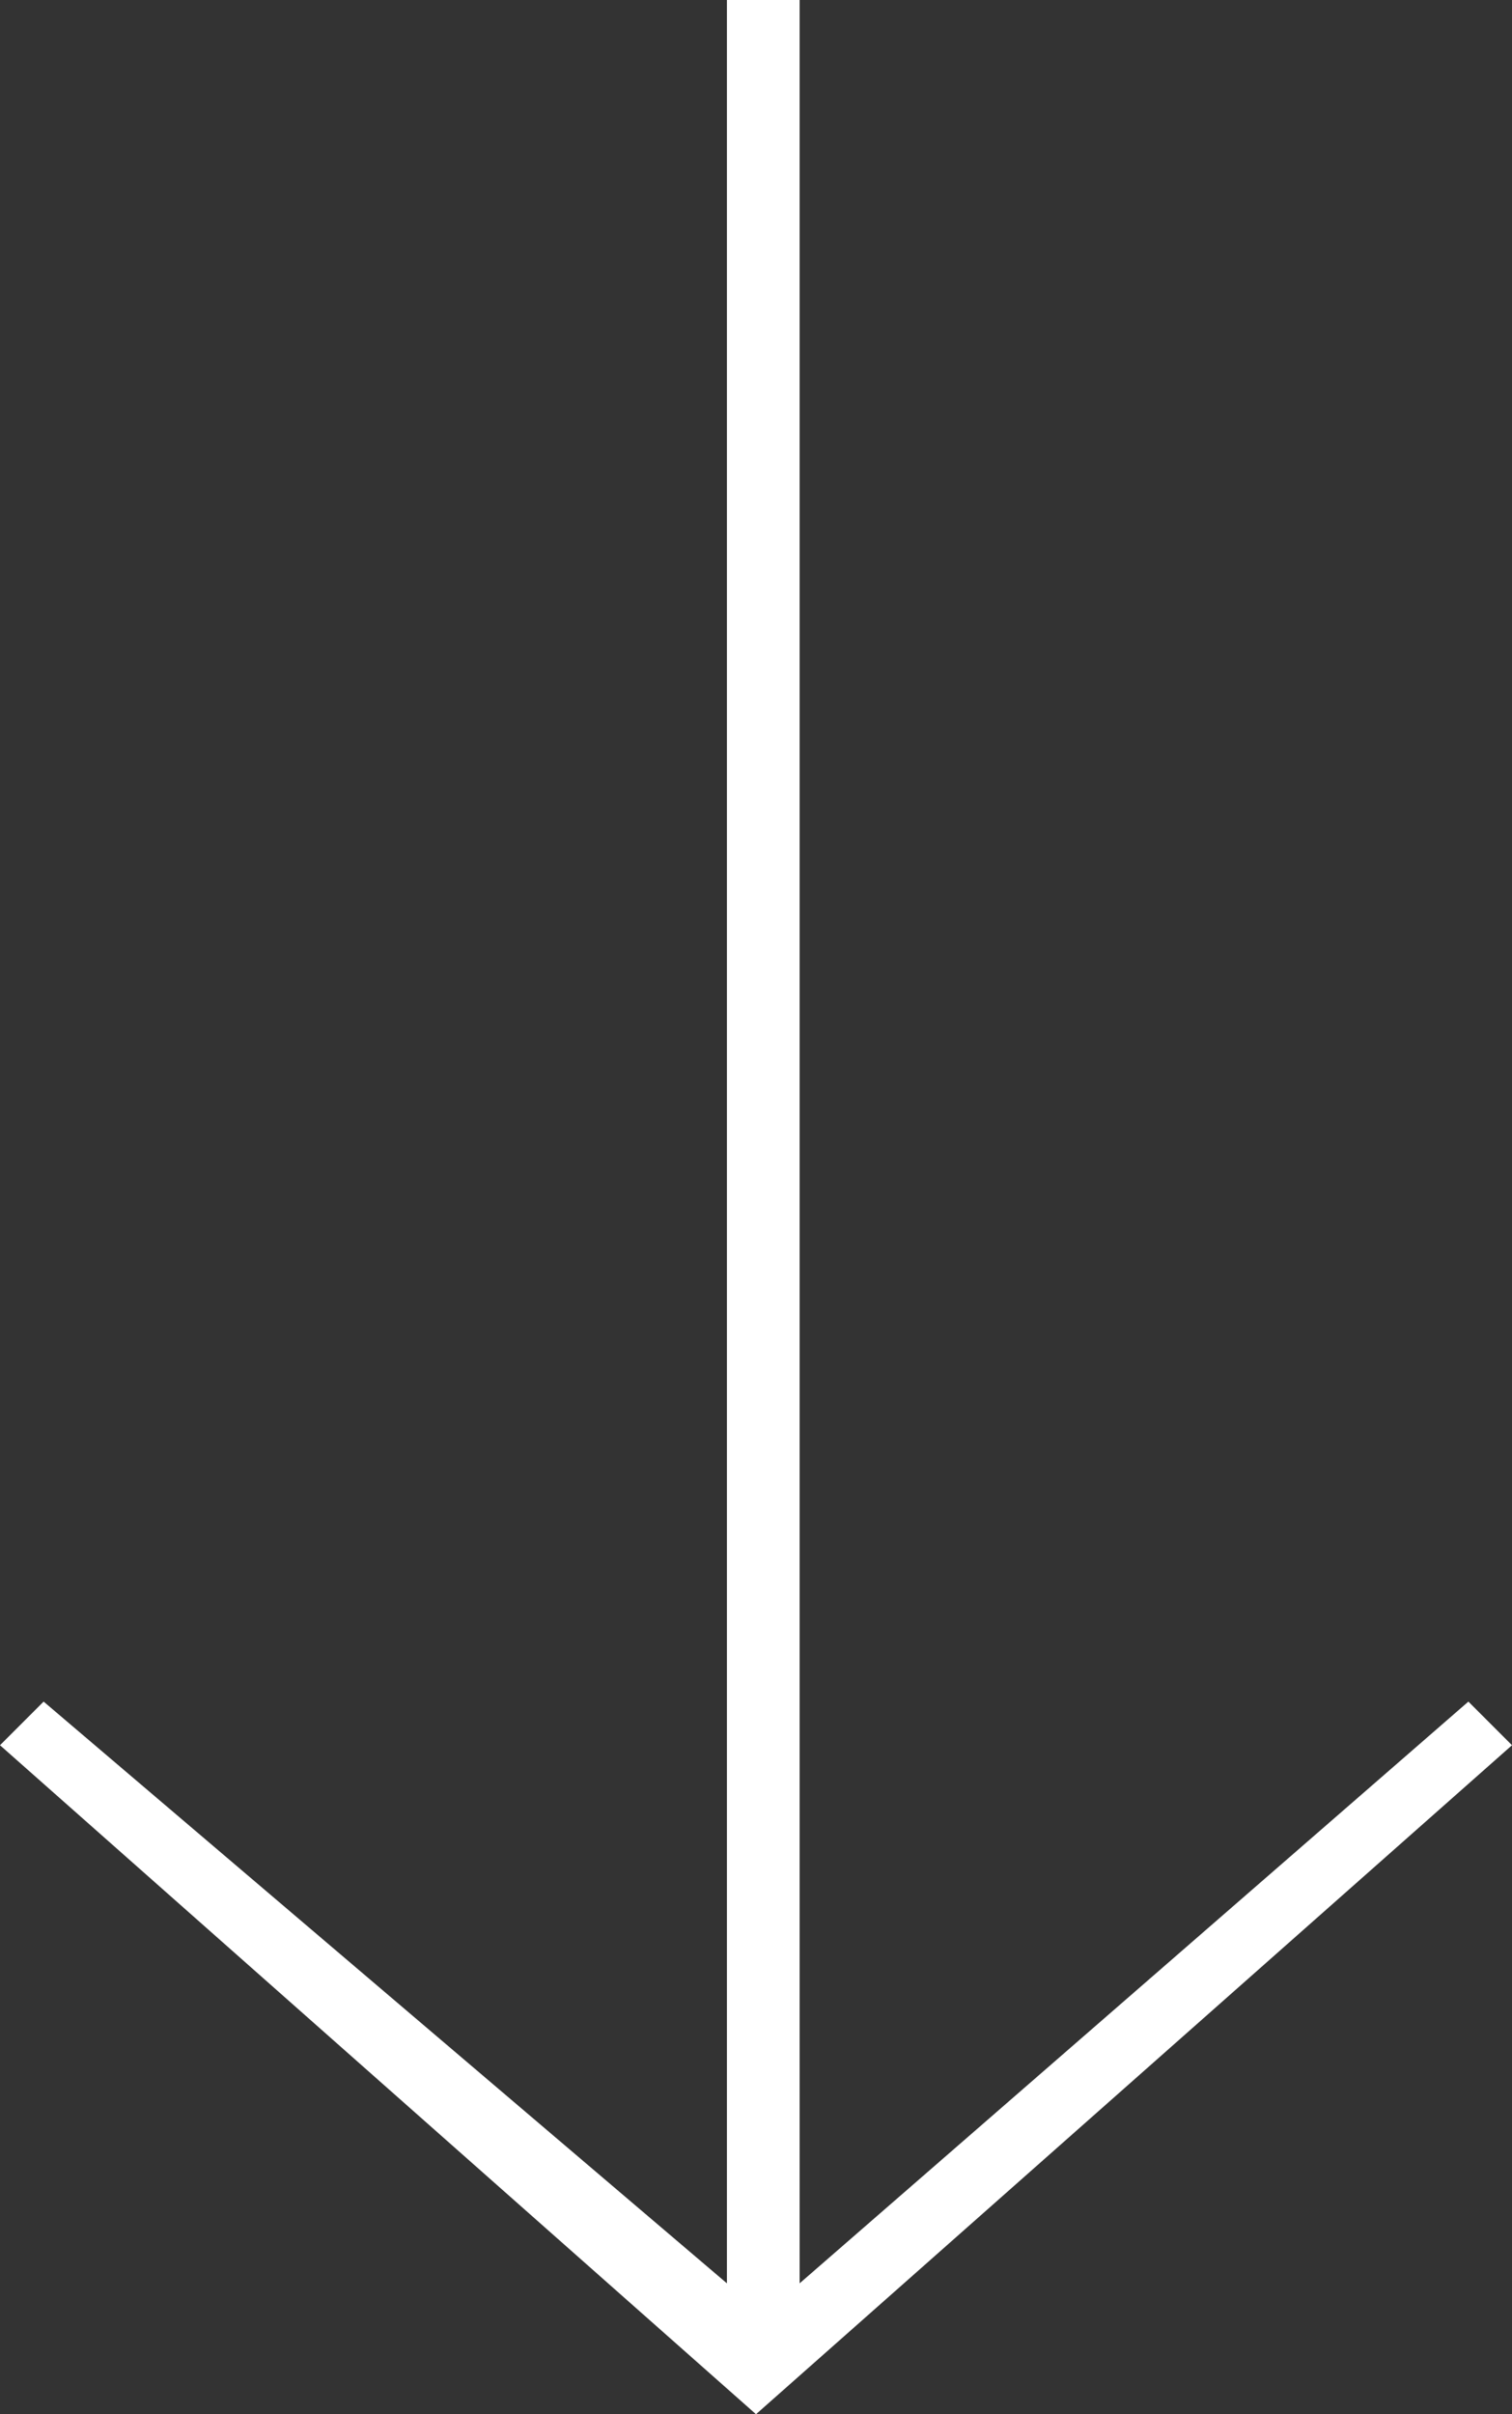 <svg id="Layer_1" data-name="Layer 1" xmlns="http://www.w3.org/2000/svg" width="10.4" height="16.6" viewBox="0 0 10.4 16.6"><rect x="0" y="0" width="10.4" height="16.6" fill="#333333" stroke="none"/><defs><style>.cls-1{fill:#fff;}</style></defs><polygon class="cls-1" points="5.2 16.6 0 12 0.3 11.7 5 15.7 5 0 5.5 0 5.5 15.7 10.1 11.7 10.4 12 5.2 16.6"/></svg>